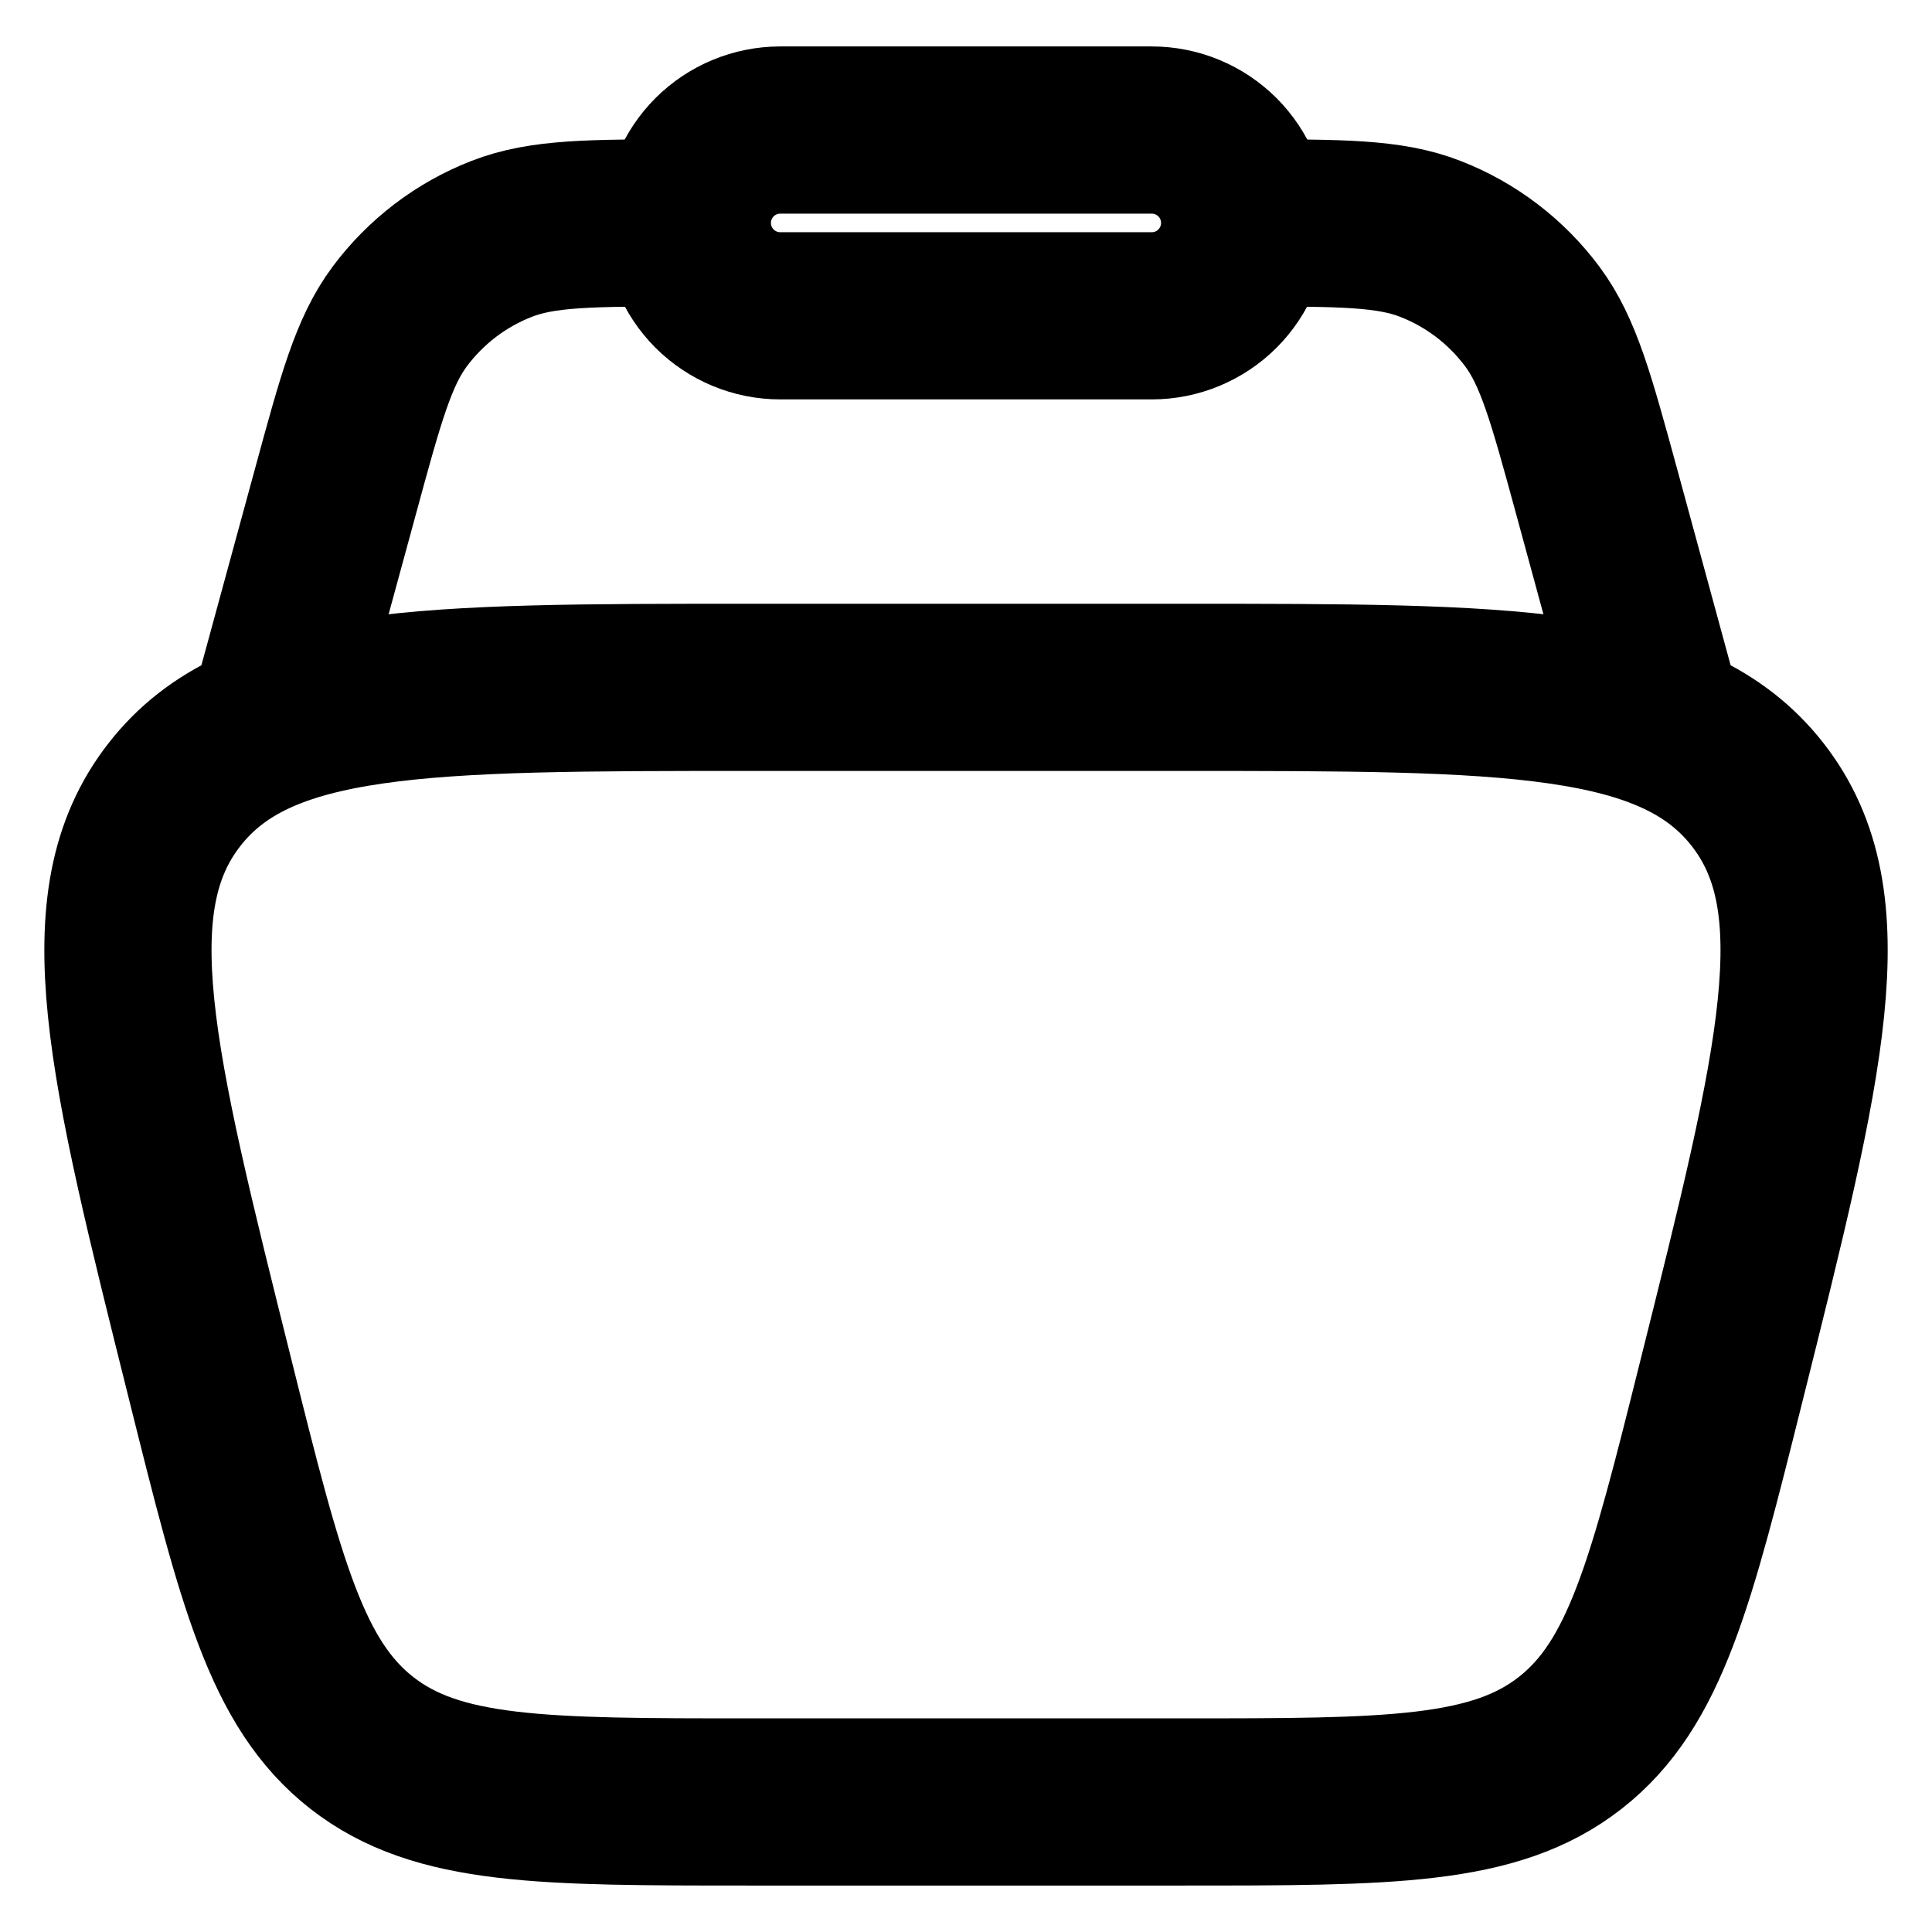 <svg width="26" height="26" viewBox="0 0 26 26" fill="none" xmlns="http://www.w3.org/2000/svg">
<path d="M2.83 18.569C1.758 14.279 1.221 12.135 2.348 10.693C3.473 9.25 5.685 9.25 10.106 9.25H15.894C20.316 9.25 22.526 9.25 23.653 10.693C24.779 12.134 24.243 14.28 23.17 18.569C22.488 21.297 22.148 22.661 21.13 23.456C20.113 24.25 18.706 24.25 15.894 24.25H10.106C7.294 24.25 5.888 24.25 4.87 23.456C3.853 22.661 3.511 21.297 2.83 18.569Z" stroke="black" stroke-width="2.25"/>
<path d="M22.375 9.875L21.488 6.619C21.145 5.362 20.974 4.735 20.622 4.261C20.272 3.791 19.797 3.428 19.25 3.215C18.7 3 18.05 3 16.75 3M3.625 9.875L4.513 6.619C4.855 5.362 5.026 4.735 5.378 4.261C5.728 3.791 6.203 3.428 6.75 3.215C7.3 3 7.95 3 9.25 3" stroke="black" stroke-width="2.25"/>
<path d="M9.25 3C9.25 2.668 9.382 2.351 9.616 2.116C9.851 1.882 10.168 1.75 10.5 1.75H15.5C15.832 1.75 16.149 1.882 16.384 2.116C16.618 2.351 16.75 2.668 16.75 3C16.75 3.332 16.618 3.649 16.384 3.884C16.149 4.118 15.832 4.25 15.5 4.25H10.5C10.168 4.25 9.851 4.118 9.616 3.884C9.382 3.649 9.25 3.332 9.25 3Z" stroke="black" stroke-width="2.25"/>
</svg>
